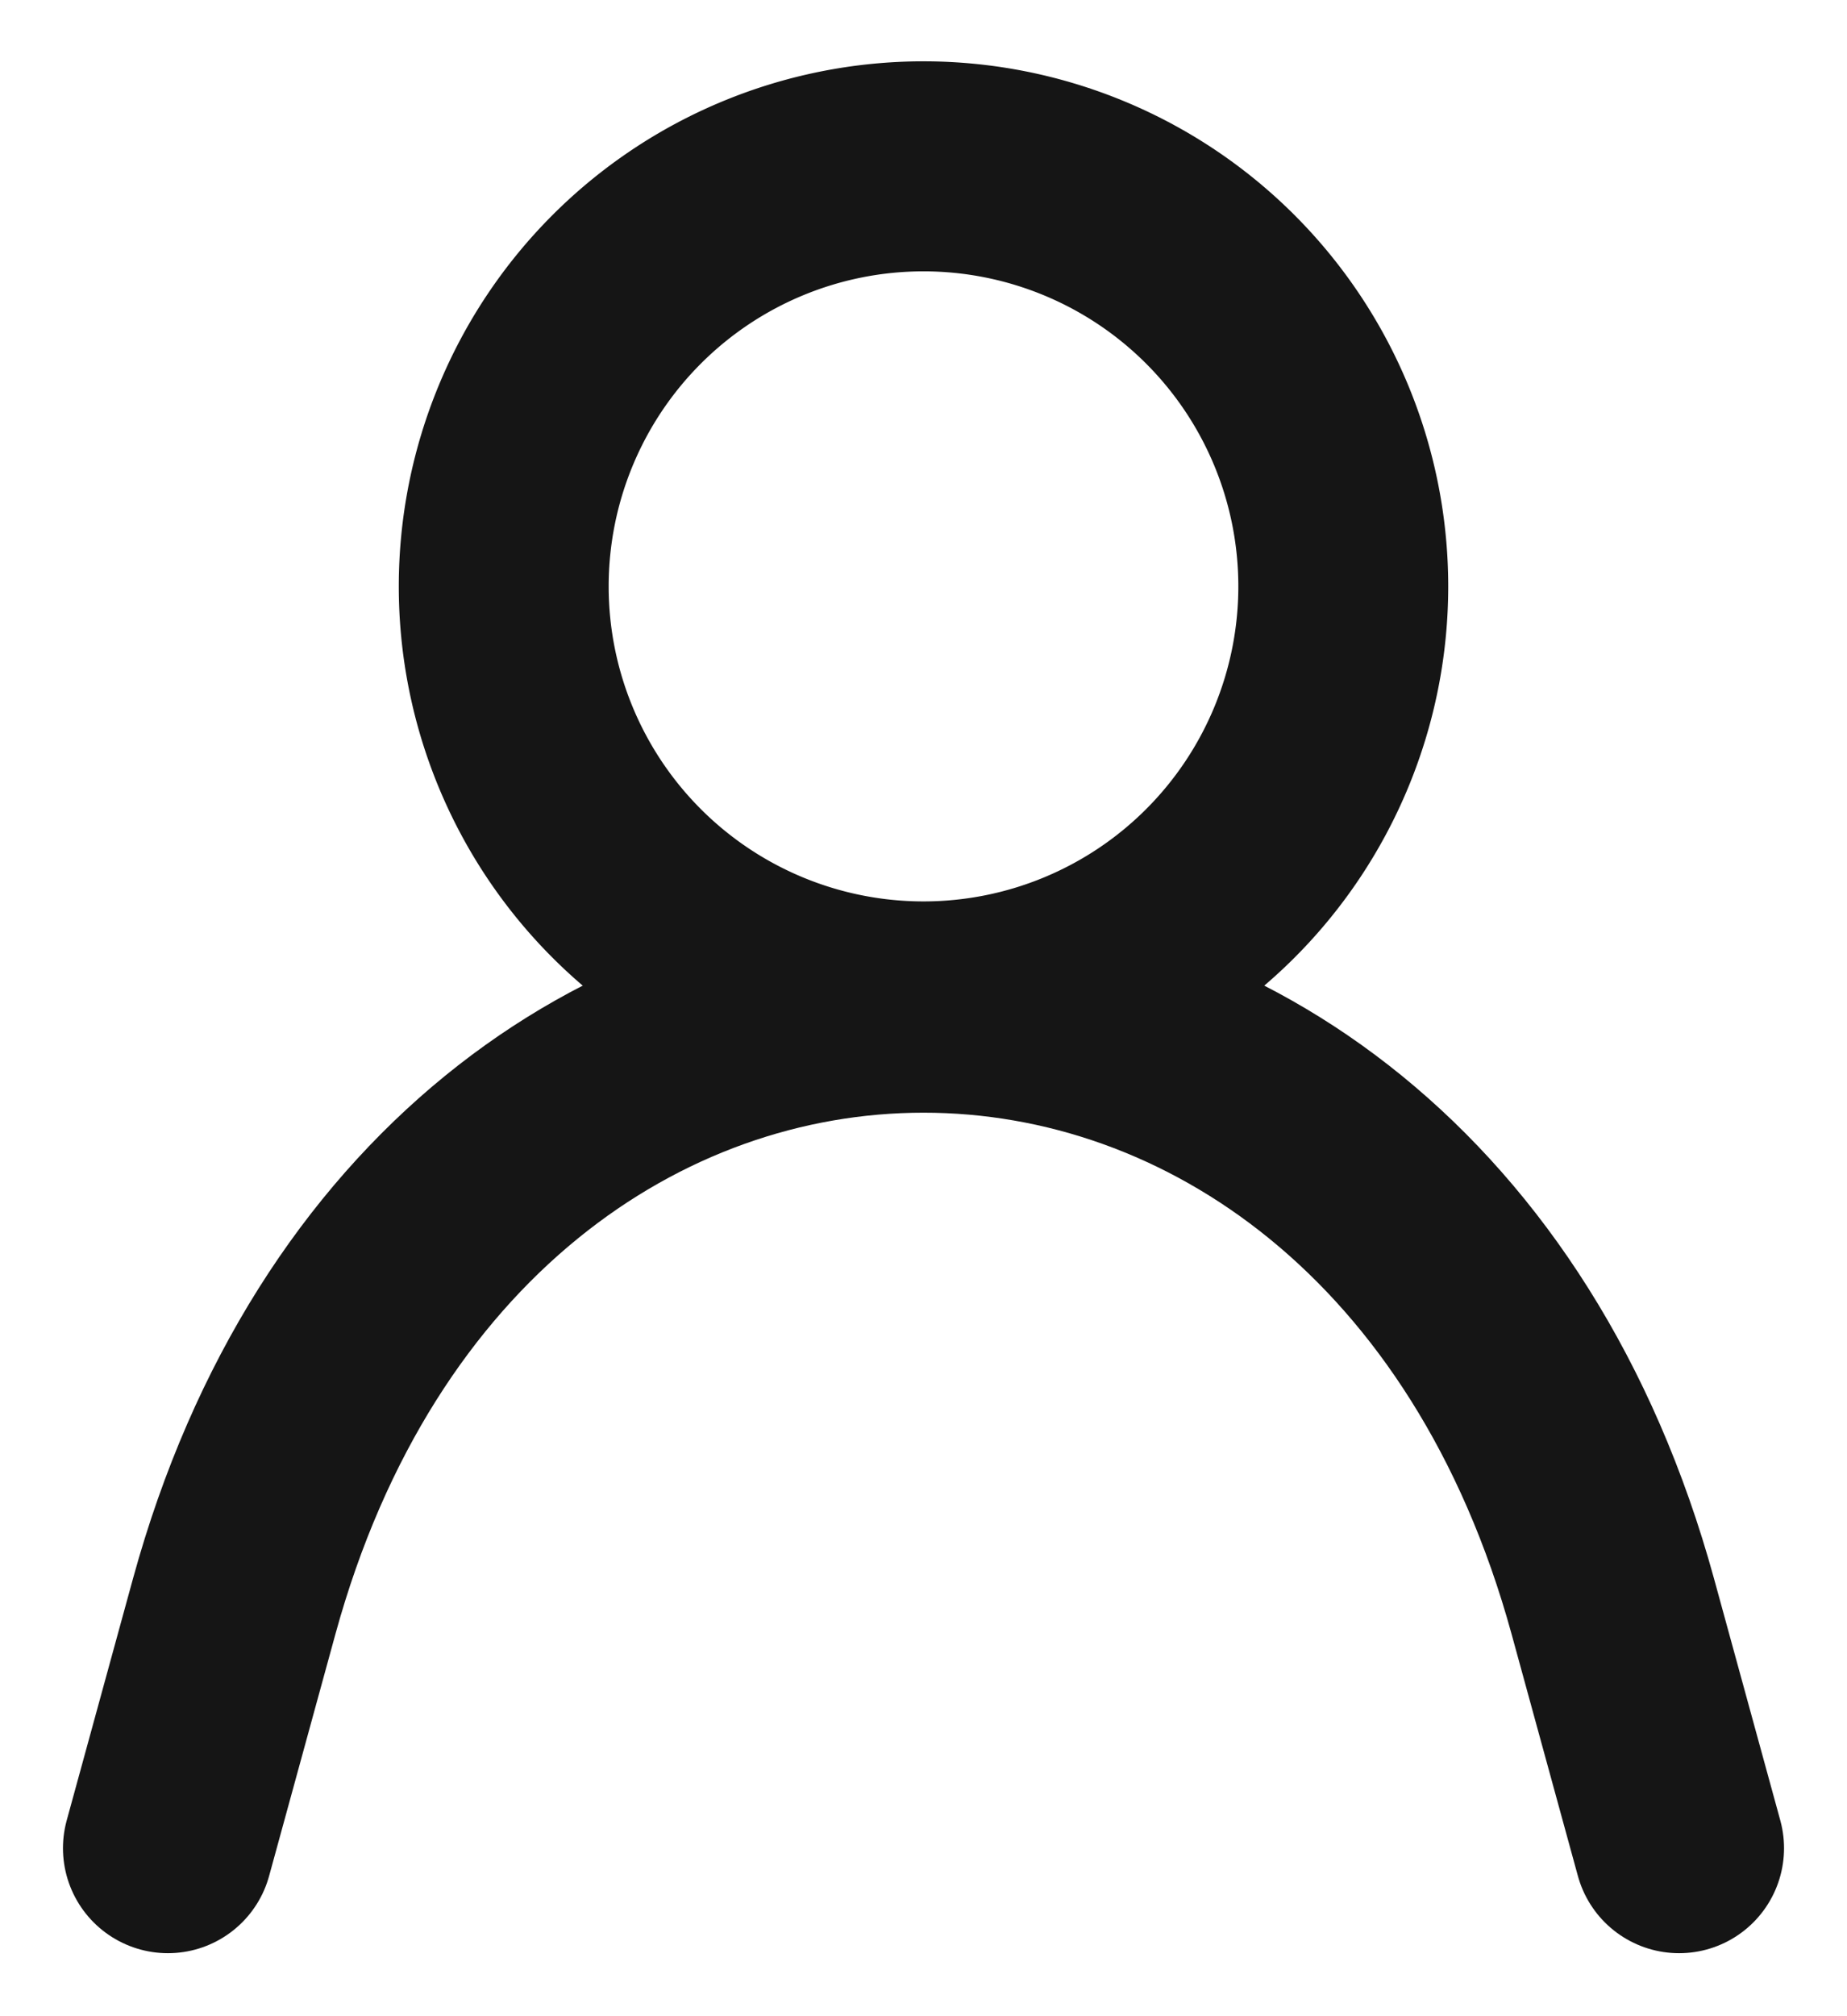 <svg width="22" height="24" fill="none" stroke="#151515" xmlns="http://www.w3.org/2000/svg"><path d="m2 22 .79-2.88c2.61-9.5 13.81-9.5 16.42 0L20 22" stroke-width="2.5" stroke-linecap="round" stroke-linejoin="round"/><path d="M11 11.98a5 5 0 1 0 0-10 5 5 0 0 0 0 10Z" stroke-width="2.5" stroke-linecap="round" stroke-linejoin="bevel"/></svg>